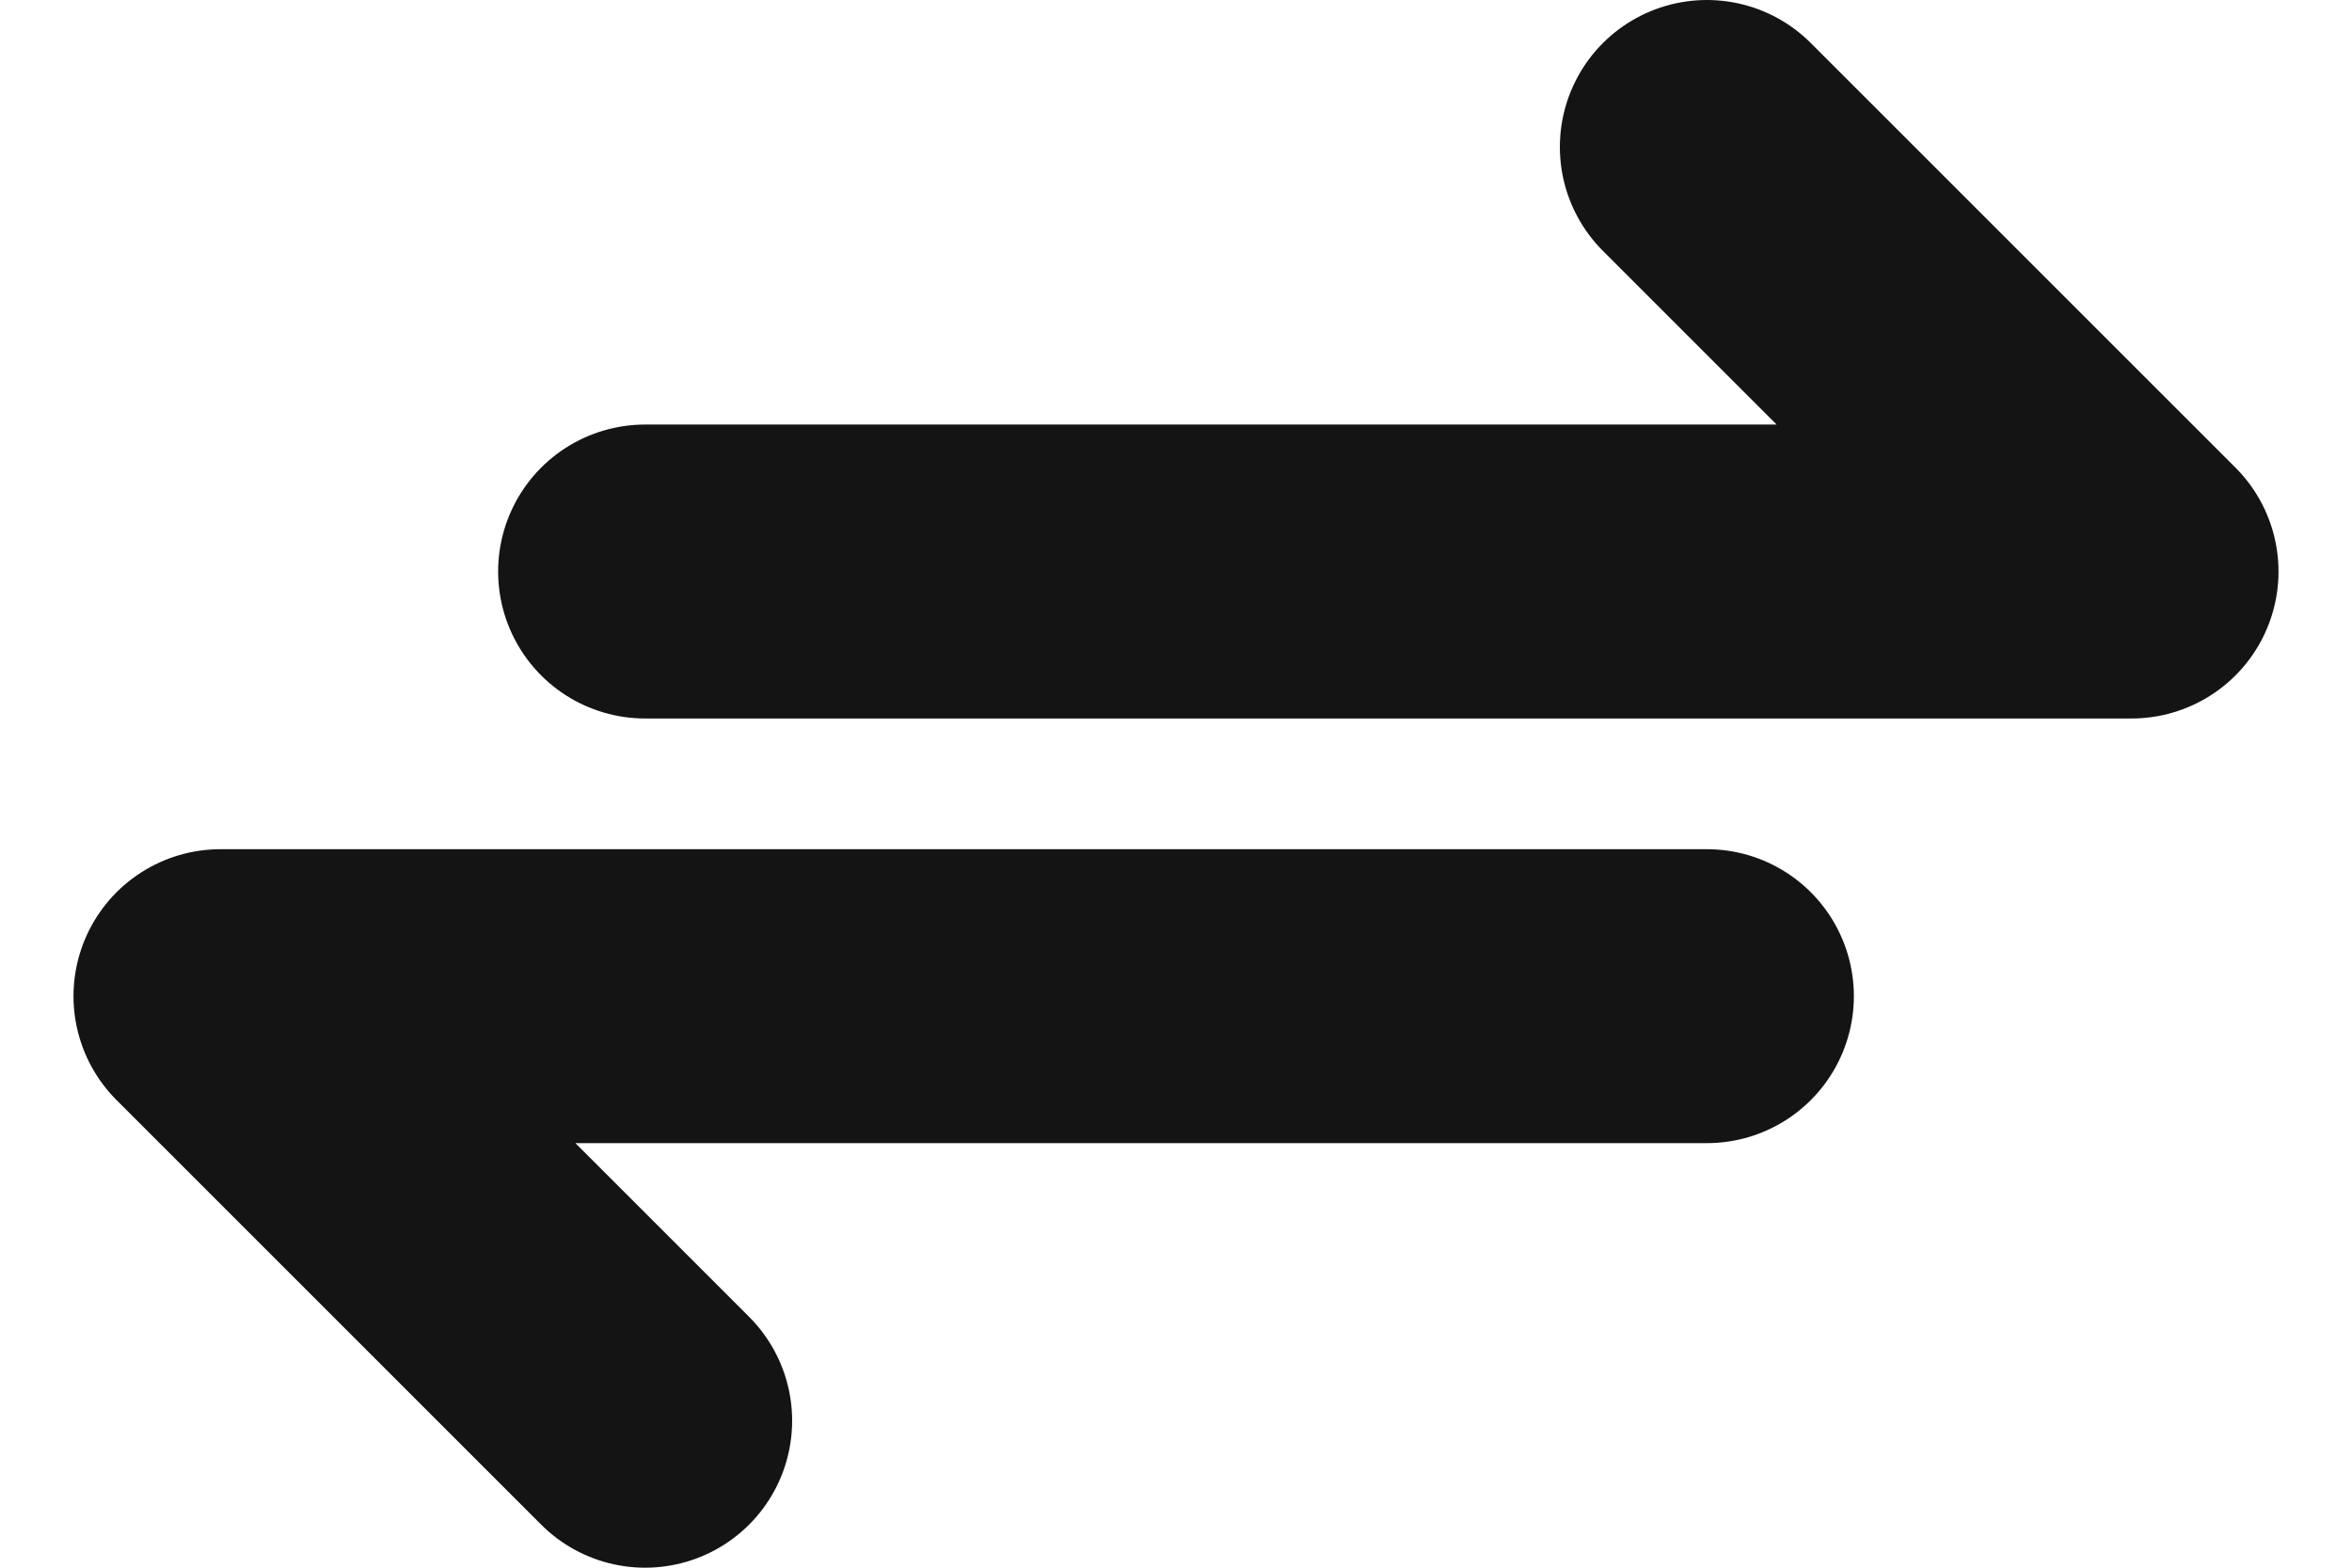 <svg width="24" height="16" viewBox="0 0 24 16" fill="none" xmlns="http://www.w3.org/2000/svg">
<path d="M6.583 5.833H21.75L17.417 1.5M17.417 10.167H2.25L6.583 14.5" stroke="black" stroke-opacity="0.92" stroke-width="3" stroke-linecap="round" stroke-linejoin="round"/>
</svg>
